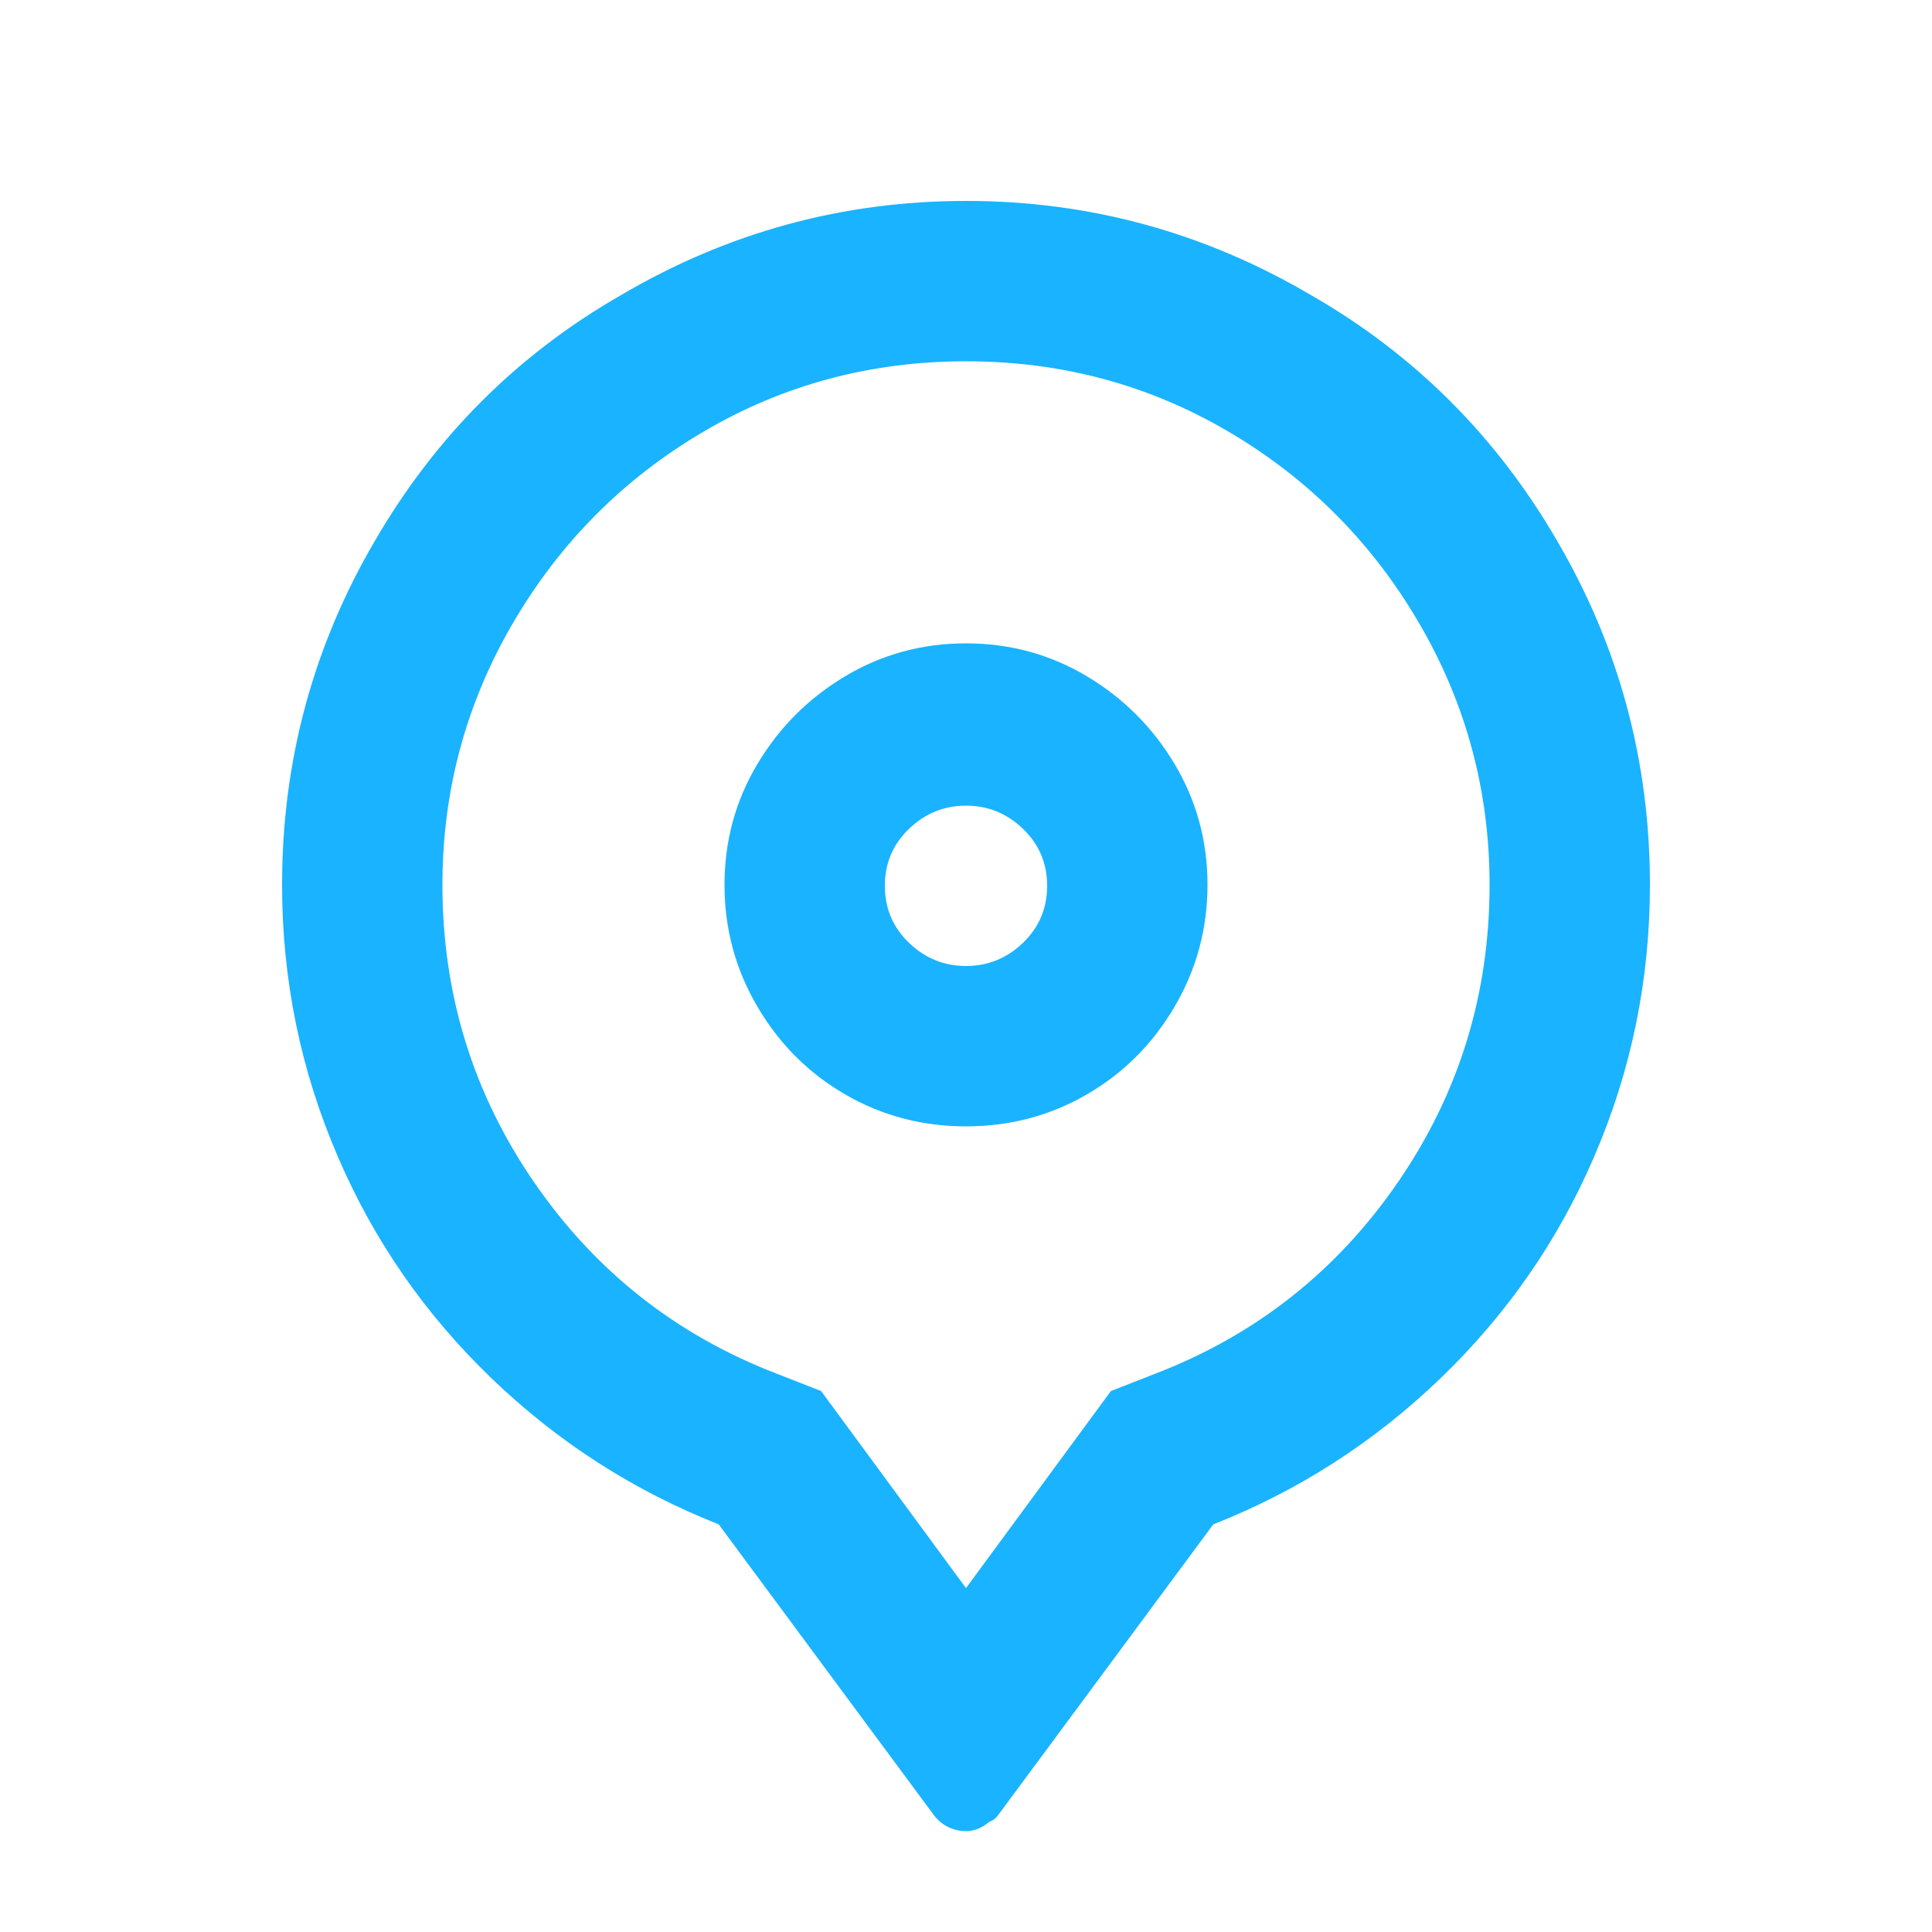 <svg xmlns="http://www.w3.org/2000/svg" viewBox="0 0 1000 1000" fill="#1ab3ff">
  <g transform="scale(1, -1) translate(0, -1000)">
  <path d="M372 211q-66 26 -117.5 75.5t-79.5 114.5q-29 67 -29 141q0 96 48 178q47 81 127 127q83 49 179 49t179 -49q80 -46 127 -127q48 -82 48 -178q0 -74 -29 -141q-28 -65 -79.5 -114.5t-117.5 -75.5l-111 -150q-2 -3 -5 -4q-7 -6 -15.5 -4.5t-13.5 8.5zM500 178l75 102l23 9
q78 30 125.5 99t47.5 154q0 73 -36.5 135.5t-98.5 99t-136 36.5t-136 -36.5t-98.5 -99t-36.5 -135.5q0 -85 47.5 -154t125.5 -99l23 -9zM500 417q-34 0 -62.5 16.5t-45.5 45.5t-17 63t17 62.5t45.5 45.5t62.5 17t62.5 -17t45.5 -45.5t17 -62.5t-17 -63t-45.5 -45.5
t-62.5 -16.5zM500 583q-17 0 -29.5 -12t-12.5 -29.5t12.5 -29.5t29.5 -12t29.5 12t12.5 29.5t-12.5 29.5t-29.5 12z"/>
    </g>
</svg>